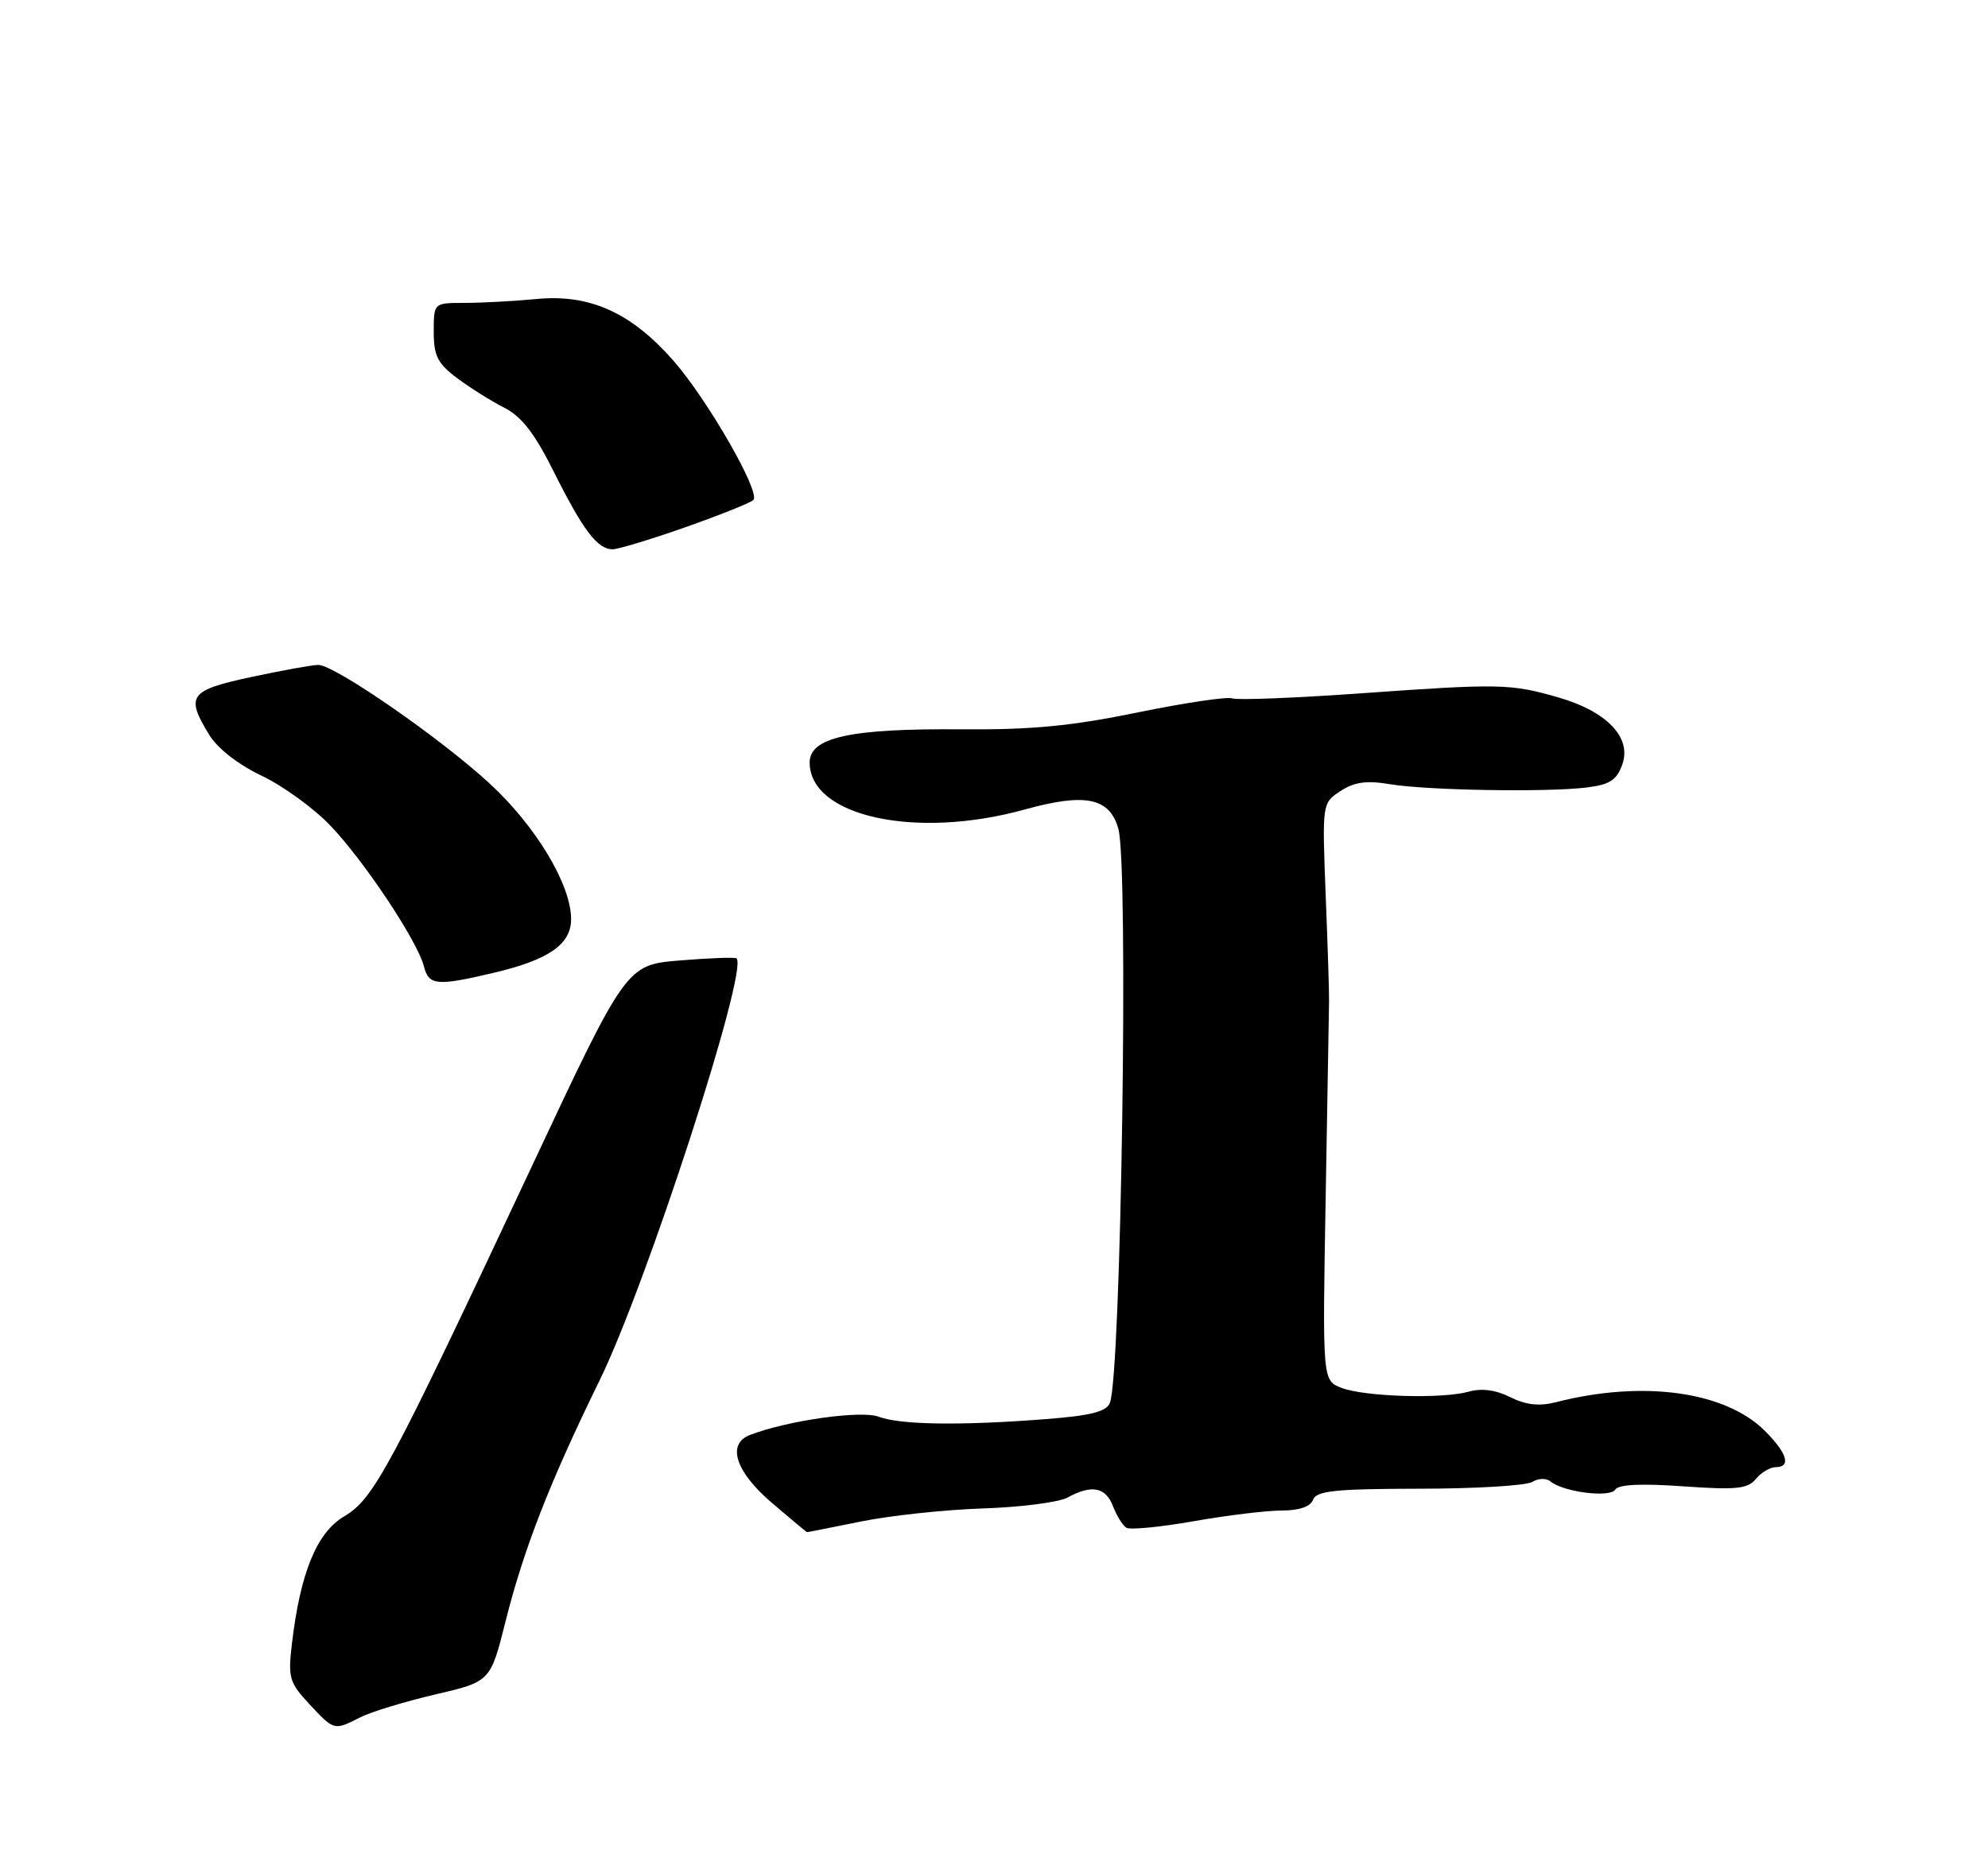 <?xml version="1.0" encoding="UTF-8" standalone="no"?>
<!DOCTYPE svg PUBLIC "-//W3C//DTD SVG 1.1//EN" "http://www.w3.org/Graphics/SVG/1.1/DTD/svg11.dtd" >
<svg xmlns="http://www.w3.org/2000/svg" xmlns:xlink="http://www.w3.org/1999/xlink" version="1.1" viewBox="0 0 275 256">
 <g >
 <path fill="currentColor"
d=" M 49.80 237.63 C 51.28 236.87 55.95 235.45 60.17 234.46 C 67.84 232.67 67.84 232.67 69.93 224.35 C 72.44 214.33 76.06 205.05 82.93 191.02 C 89.44 177.73 103.61 134.07 101.88 132.60 C 101.67 132.43 98.16 132.55 94.07 132.89 C 86.64 133.50 86.64 133.50 73.51 161.50 C 53.90 203.30 51.71 207.38 47.62 209.80 C 43.81 212.05 41.53 217.61 40.37 227.53 C 39.83 232.13 40.03 232.82 42.79 235.78 C 46.24 239.47 46.20 239.46 49.80 237.63 Z  M 119.14 210.51 C 123.19 209.69 130.78 208.88 136.00 208.71 C 141.22 208.54 146.48 207.86 147.68 207.20 C 151.00 205.38 152.95 205.75 153.96 208.40 C 154.47 209.72 155.29 211.06 155.81 211.38 C 156.32 211.70 160.51 211.29 165.12 210.48 C 169.73 209.67 175.20 209.00 177.28 209.00 C 179.72 209.00 181.27 208.47 181.64 207.50 C 182.11 206.27 184.72 206.00 196.36 205.98 C 204.14 205.98 211.16 205.55 211.97 205.04 C 212.78 204.53 213.89 204.49 214.47 204.97 C 216.26 206.45 222.72 207.27 223.44 206.10 C 223.88 205.39 227.04 205.24 232.82 205.65 C 240.17 206.17 241.75 206.01 242.89 204.63 C 243.63 203.73 244.86 203.00 245.62 203.00 C 247.80 203.00 247.24 201.09 244.15 197.99 C 238.66 192.50 227.25 190.93 215.24 194.01 C 212.93 194.60 211.11 194.40 208.93 193.32 C 206.92 192.31 204.95 192.05 203.19 192.55 C 199.53 193.58 188.83 193.27 185.58 192.03 C 182.93 191.02 182.93 191.02 183.38 165.76 C 183.62 151.87 183.83 139.60 183.85 138.50 C 183.87 137.40 183.66 130.79 183.38 123.81 C 182.89 111.12 182.89 111.12 185.43 109.45 C 187.35 108.20 189.02 107.96 192.24 108.50 C 197.39 109.36 213.96 109.64 219.48 108.96 C 222.70 108.56 223.65 107.94 224.42 105.75 C 225.73 102.03 222.26 98.42 215.55 96.49 C 208.95 94.59 207.45 94.56 188.12 95.94 C 179.10 96.58 171.16 96.89 170.47 96.63 C 169.78 96.36 163.88 97.24 157.35 98.58 C 148.19 100.46 142.65 100.99 132.97 100.91 C 117.63 100.78 112.00 102.02 112.00 105.50 C 112.00 112.97 126.67 116.18 141.73 112.01 C 150.16 109.67 153.52 110.37 154.71 114.71 C 156.13 119.91 155.09 190.16 153.53 194.11 C 153.05 195.32 150.88 195.87 144.70 196.35 C 132.91 197.27 124.52 197.15 121.55 196.02 C 119.13 195.10 108.96 196.54 103.75 198.54 C 100.50 199.79 101.72 203.61 106.75 207.92 C 109.36 210.15 111.56 211.99 111.64 211.99 C 111.72 212.00 115.10 211.33 119.14 210.51 Z  M 68.21 134.62 C 75.90 132.82 79.00 130.67 79.00 127.17 C 79.00 122.43 74.18 114.38 67.80 108.47 C 61.00 102.18 46.31 92.00 44.03 92.00 C 43.21 92.00 39.05 92.75 34.77 93.67 C 26.19 95.51 25.64 96.26 28.92 101.64 C 30.08 103.55 32.93 105.77 36.17 107.32 C 39.10 108.71 43.37 111.80 45.65 114.18 C 50.33 119.05 57.77 130.23 58.64 133.71 C 59.31 136.35 60.41 136.46 68.21 134.62 Z  M 94.83 72.94 C 99.60 71.26 103.82 69.57 104.21 69.18 C 105.26 68.14 97.84 55.22 93.09 49.83 C 87.27 43.23 81.56 40.67 74.24 41.37 C 71.08 41.67 66.59 41.91 64.25 41.91 C 60.00 41.91 60.00 41.91 60.00 45.90 C 60.00 49.24 60.53 50.30 63.25 52.33 C 65.04 53.67 67.96 55.50 69.75 56.41 C 72.14 57.62 73.96 59.96 76.61 65.28 C 80.66 73.38 82.65 76.00 84.74 76.00 C 85.52 76.00 90.06 74.62 94.83 72.94 Z "/>
</g>
</svg>